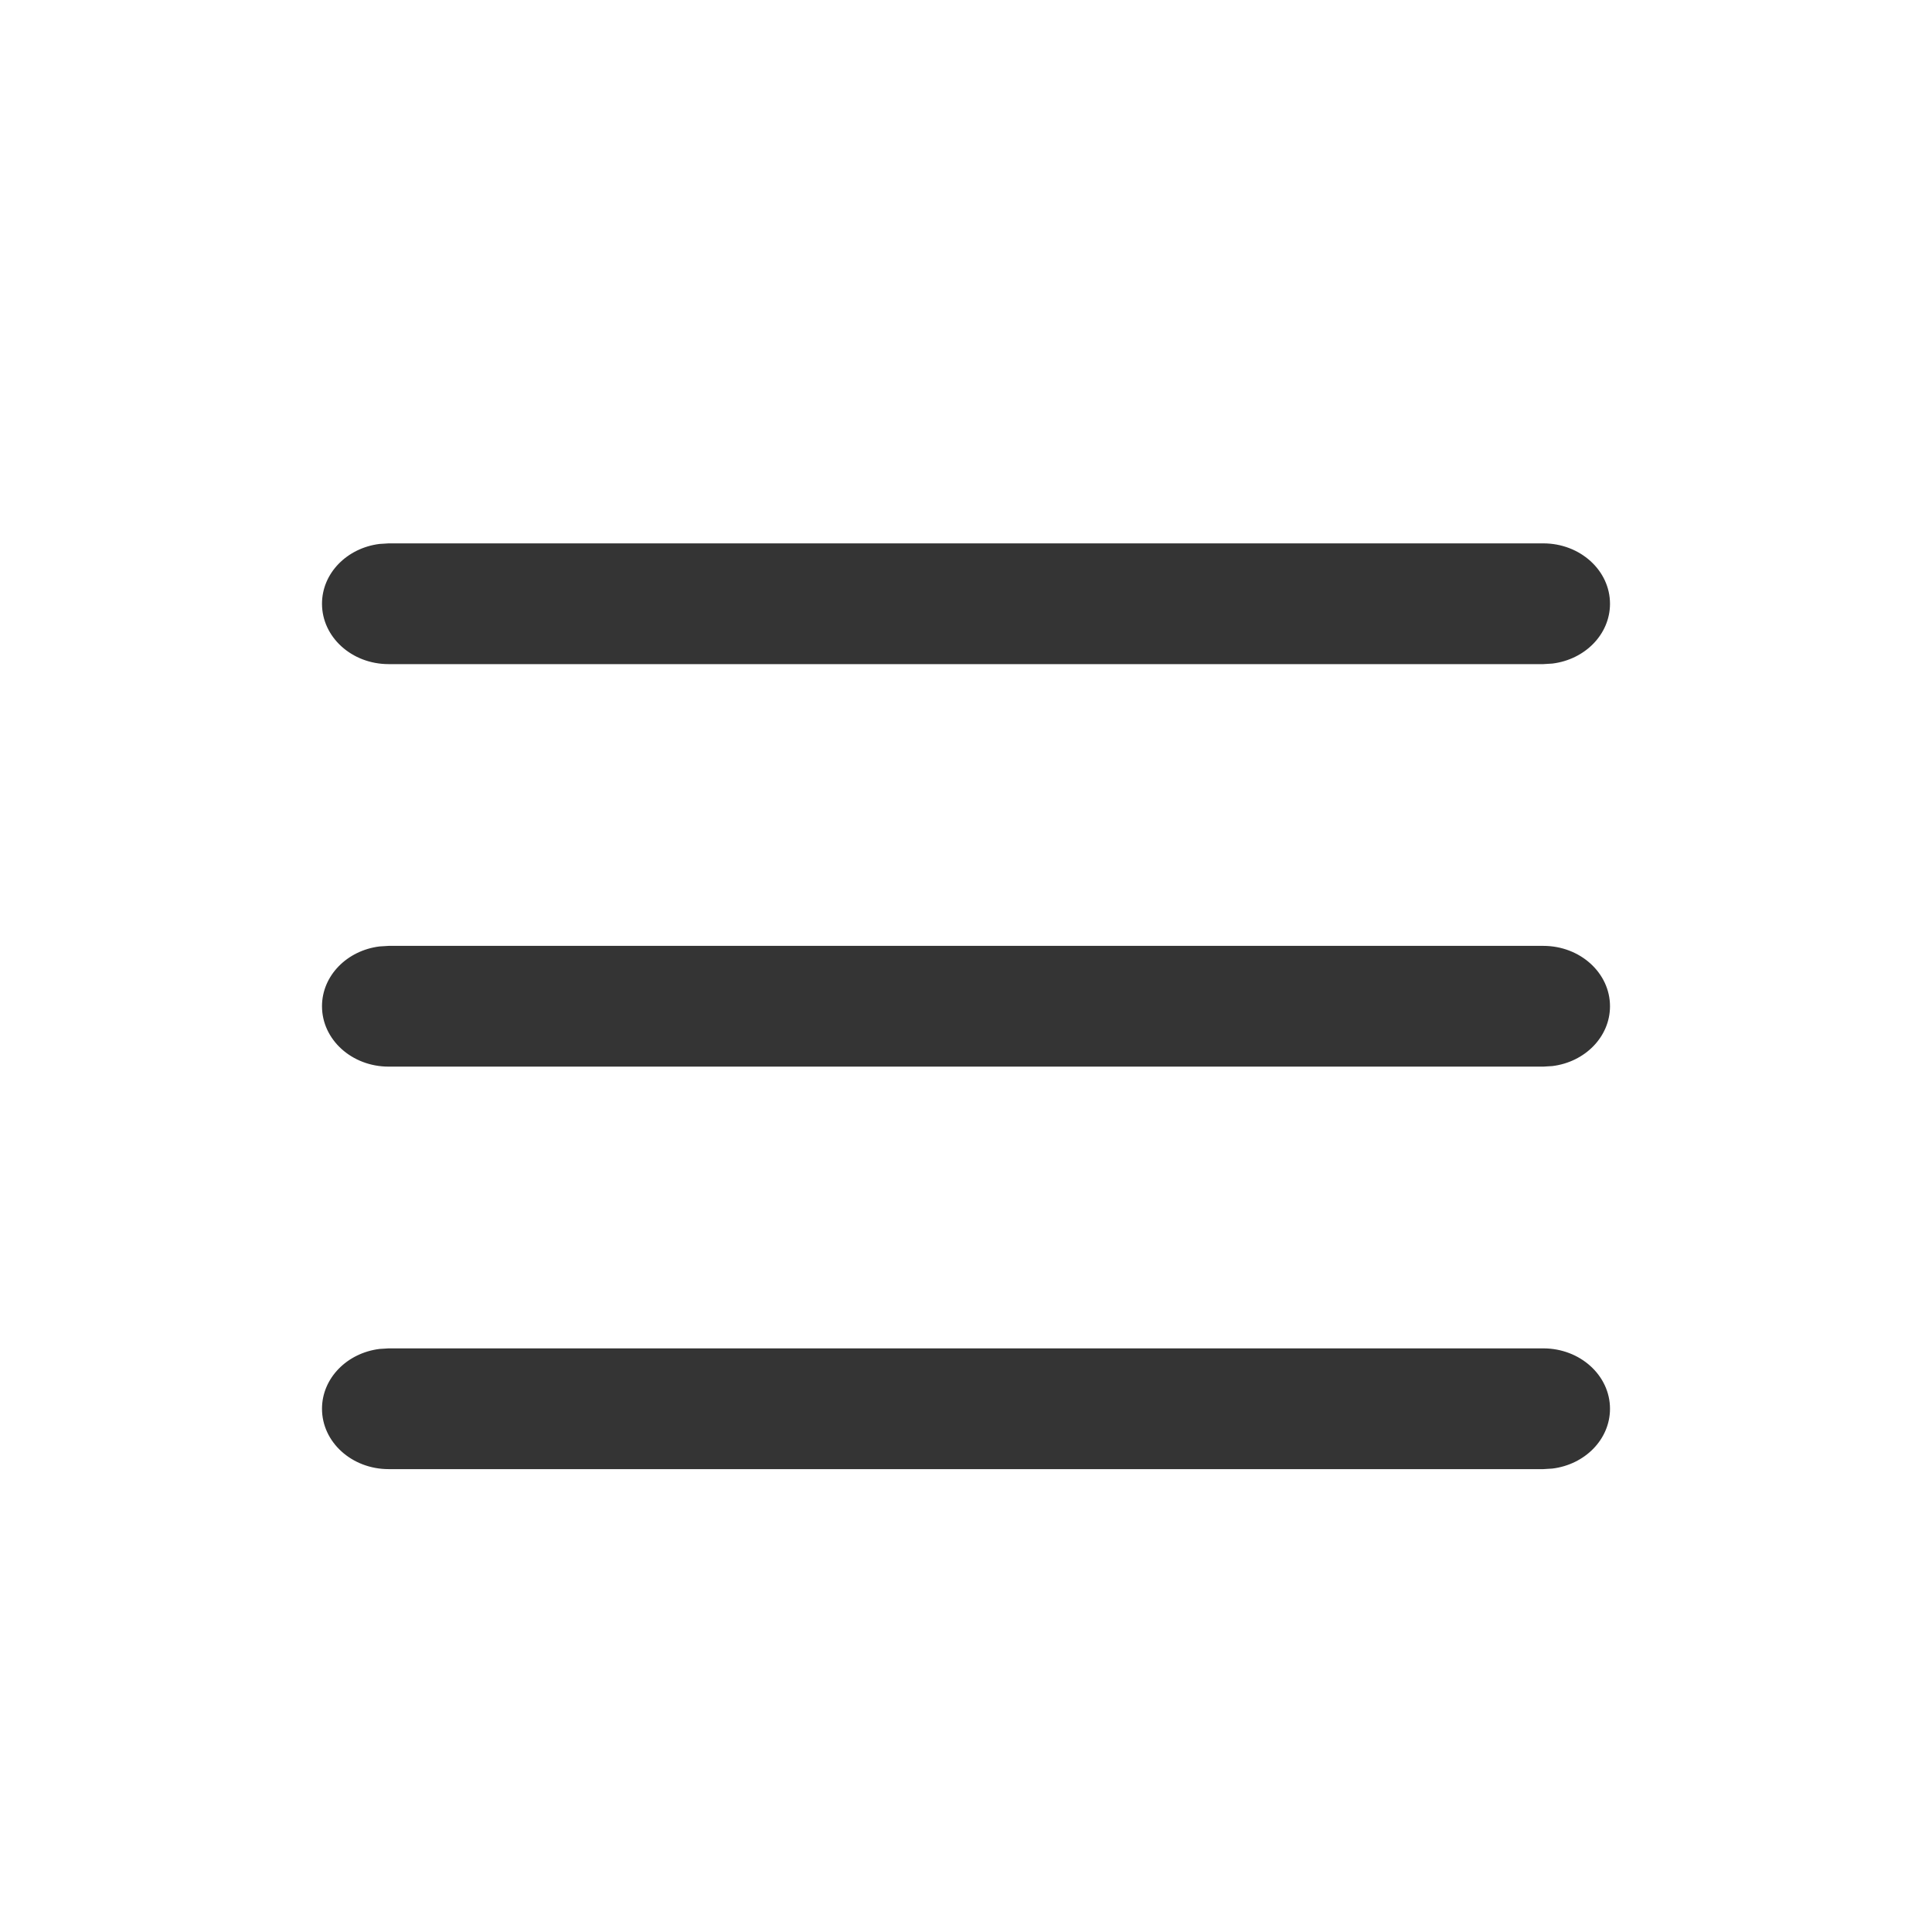 <svg xmlns="http://www.w3.org/2000/svg" width="24" height="24" viewBox="0 0 24 24">
    <g fill="none" fill-rule="evenodd">
        <g>
            <g>
                <path d="M0 0H24V24H0z" transform="translate(-16 -31) translate(16 31)"/>
                <g fill="#343434" fill-rule="nonzero">
                    <path d="M15.172.75c.457 0 .828.336.828.75 0 .38-.311.693-.715.743l-.113.007H.828C.37 2.25 0 1.914 0 1.5 0 1.12.311.807.715.757L.828.75h14.344zM15.172 5.75c.457 0 .828.336.828.75 0 .38-.311.693-.715.743l-.113.007H.828C.37 7.25 0 6.914 0 6.5c0-.38.311-.693.715-.743l.113-.007h14.344zM15.172 10.75c.457 0 .828.336.828.75 0 .38-.311.693-.715.743l-.113.007H.828C.37 12.25 0 11.914 0 11.5c0-.38.311-.693.715-.743l.113-.007h14.344z" transform="translate(-16 -31) translate(16 31) translate(4 6)"/>
                </g>
            </g>
        </g>
    </g>
</svg>
